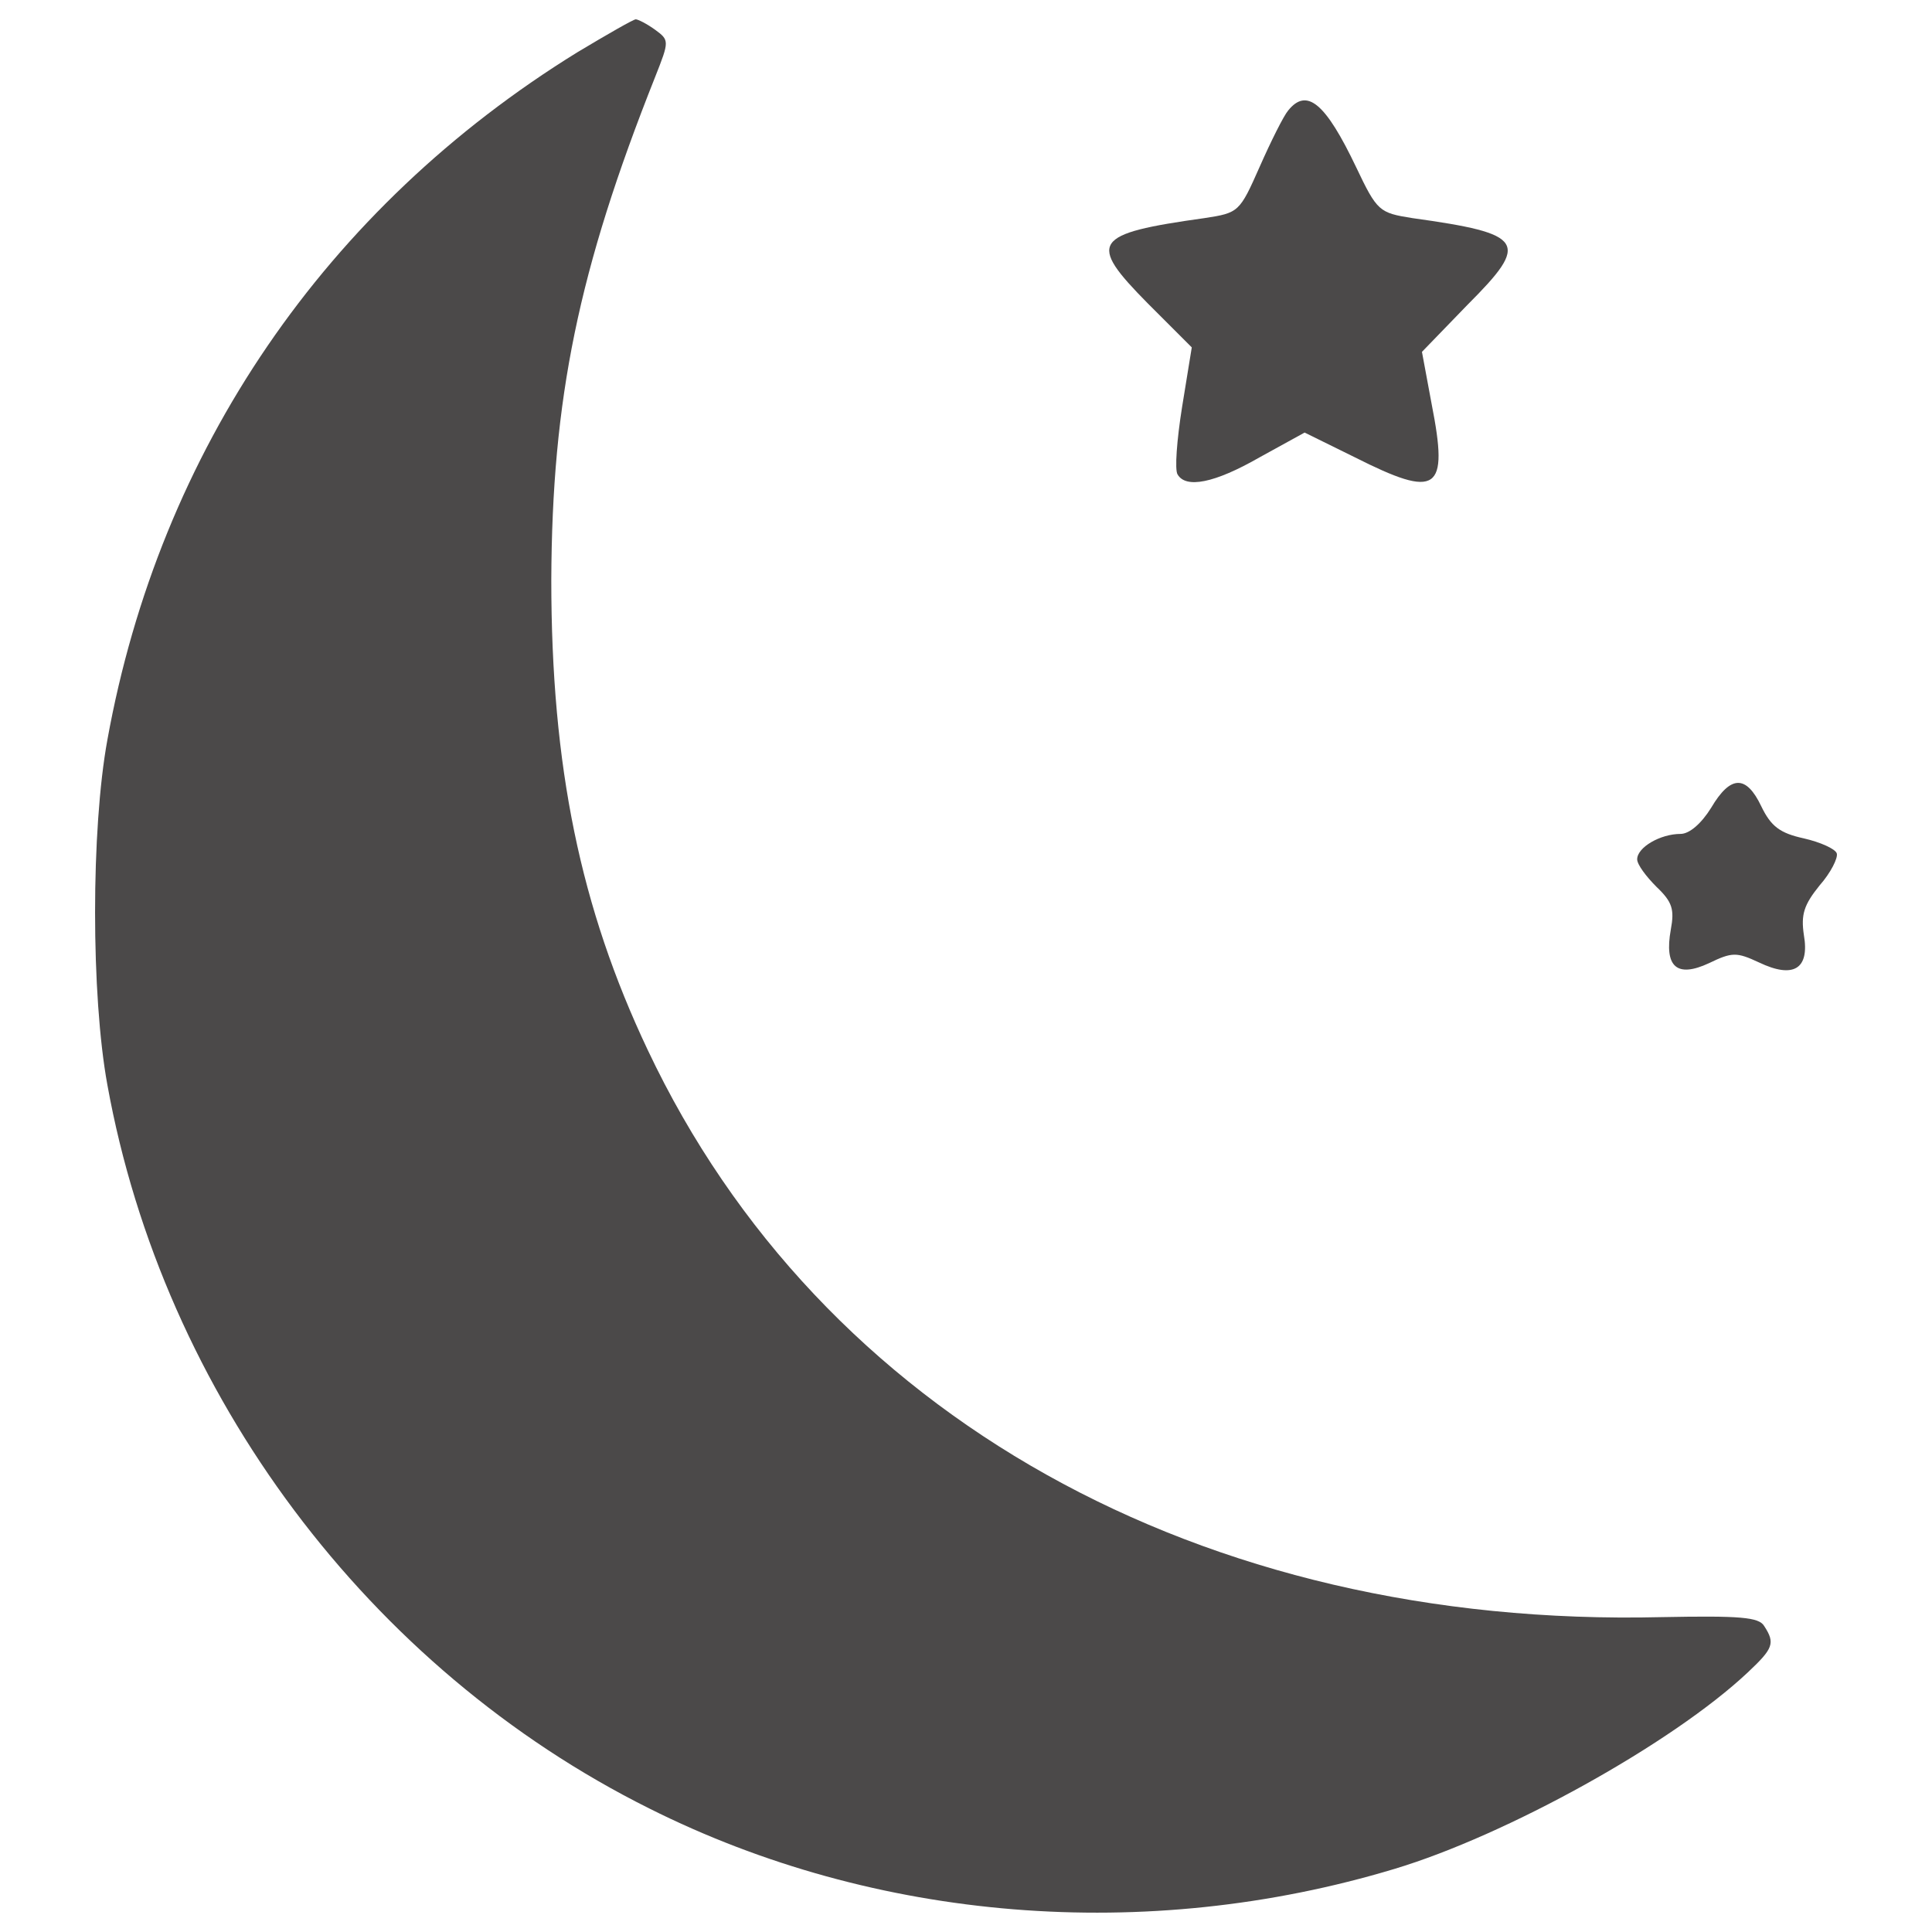 <?xml version="1.0" encoding="utf-8"?>
<svg version="1.1" xmlns="http://www.w3.org/2000/svg" xmlns:xlink="http://www.w3.org/1999/xlink" x="0px" y="0px"
     viewBox="0 0 1000 1000" enable-background="new 0 0 1000 1000" xml:space="preserve">
<g>
    <g transform="translate(0,511) scale(0.1,-0.1)" fill="#4b4949">
        <path
            d="M2989,4839.8C1685.4,4035.2,826.7,2778.1,555.9,1281.1c-85.1-464.2-85.1-1322.9,0-1787.1C846-2107.5,1909.8-3527.1,3360.3-4250.4c1172.1-587.9,2572.3-700.1,3856.6-313.3c580.2,174.1,1439,649.9,1829.6,1017.3c131.5,123.8,143.1,150.9,85.1,239.8c-27.1,46.4-123.8,54.2-530,46.4c-2386.6-58-4355.6,1044.4-5249.1,2935.9c-348.1,735-499,1466.1-499,2433.1c3.9,936.1,139.2,1601.4,537.7,2603.3c73.5,185.7,73.5,189.6,0,243.7c-42.6,30.9-89,54.2-100.6,54.2C3279.1,5010,3143.7,4932.6,2989,4839.8z"/>
        <path
            d="M6667.6,4538.1c-23.2-27.1-89-158.6-147-290.1c-104.4-235.9-108.3-239.8-286.2-266.9c-580.2-81.2-607.3-123.8-294-441l228.2-228.2l-50.3-309.4c-27.1-170.2-38.7-324.9-23.2-348.1c42.6-73.5,189.6-46.4,425.5,89l232.1,127.7l259.2-127.7c429.4-216.6,487.4-177.9,398.4,274.6l-50.3,270.8l235.9,243.7c324.9,324.9,297.9,367.5-286.2,448.7c-170.2,27.1-181.8,34.8-290.1,263C6861,4576.8,6764.3,4658,6667.6,4538.1z"/>
        <path
            d="M8857,929.1c-50.3-81.2-112.2-135.4-158.6-135.4c-104.5,0-224.4-69.6-224.4-131.5c0-27.1,46.4-89,100.6-143.1c81.3-77.4,92.9-116,73.5-220.5c-34.8-193.4,30.9-251.4,197.3-174.1c119.9,58,143.1,58,259.2,3.9c178-85.1,263-34.8,232.1,143.1c-15.4,104.4,0,154.7,81.3,255.3c58,65.7,96.7,143.1,89,166.3c-7.7,23.2-85.1,58-170.2,77.4c-123.8,27.1-170.2,61.9-220.5,166.3C9038.8,1099.3,8957.6,1099.3,8857,929.1z"/></g></g>
</svg>
